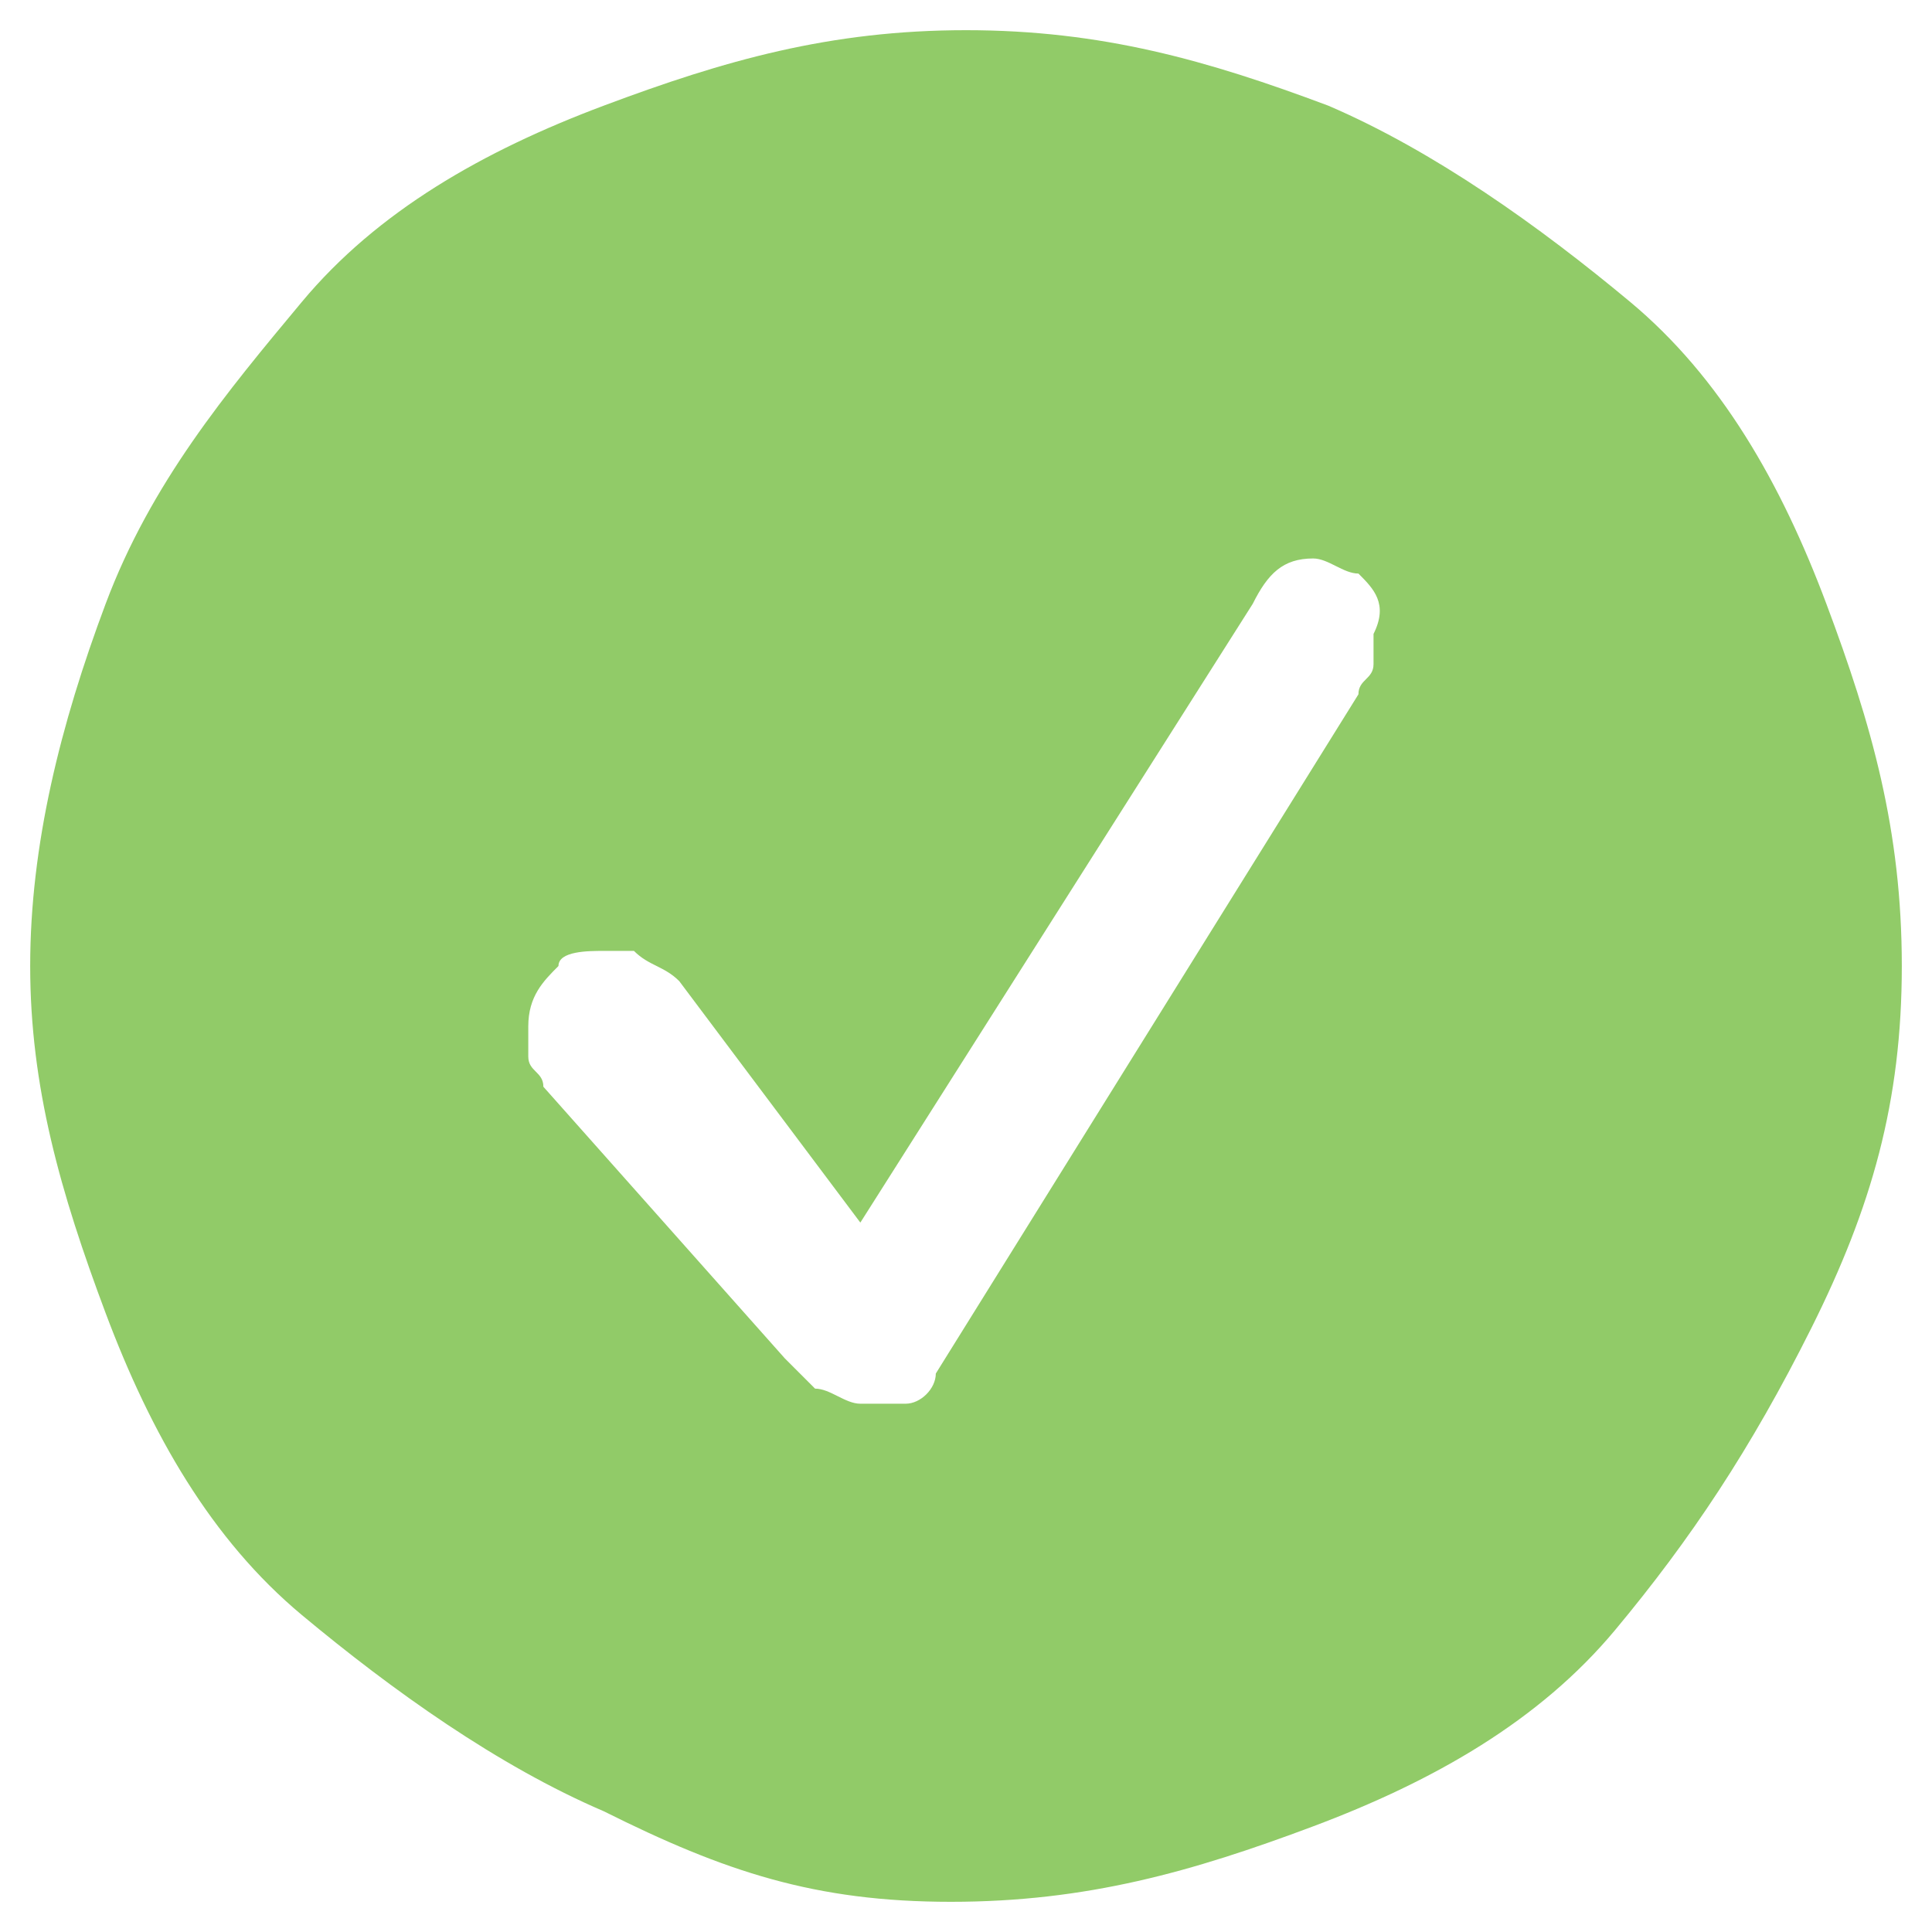 <?xml version="1.0" encoding="utf-8"?>
<!-- Generator: Adobe Illustrator 28.0.0, SVG Export Plug-In . SVG Version: 6.00 Build 0)  -->
<svg version="1.1" id="Ebene_1" xmlns="http://www.w3.org/2000/svg" xmlns:xlink="http://www.w3.org/1999/xlink" x="0px" y="0px"
	 viewBox="0 0 12.8 12.8" style="enable-background:new 0 0 12.8 12.8;" xml:space="preserve">
<style type="text/css">
	.st0{fill:#91CB68;}
</style>
<g>
	<path class="st0" d="M4,12c-0.7-0.3-1.4-0.8-2-1.3s-1-1.2-1.3-2S0.2,7.2,0.2,6.4S0.4,4.8,0.7,4S1.5,2.6,2,2s1.2-1,2-1.3
		s1.5-0.5,2.4-0.5S8,0.4,8.8,0.7c0.7,0.3,1.4,0.8,2,1.3s1,1.2,1.3,2s0.5,1.5,0.5,2.4S12.4,8,12,8.8s-0.8,1.4-1.3,2s-1.2,1-2,1.3
		s-1.5,0.5-2.4,0.5S4.8,12.4,4,12z M6,9.3c0.1,0,0.2-0.1,0.2-0.2L9,4.6c0-0.1,0.1-0.1,0.1-0.2s0-0.1,0-0.2C9.2,4,9.1,3.9,9,3.8
		c-0.1,0-0.2-0.1-0.3-0.1C8.5,3.7,8.4,3.8,8.3,4L5.7,8.1L4.5,6.5C4.4,6.4,4.3,6.4,4.2,6.3c0,0-0.1,0-0.2,0s-0.3,0-0.3,0.1
		C3.6,6.5,3.5,6.6,3.5,6.8c0,0.1,0,0.1,0,0.2s0.1,0.1,0.1,0.2L5.2,9c0.1,0.1,0.2,0.2,0.2,0.2c0.1,0,0.2,0.1,0.3,0.1S5.9,9.3,6,9.3z"
		/>
</g>
</svg>
